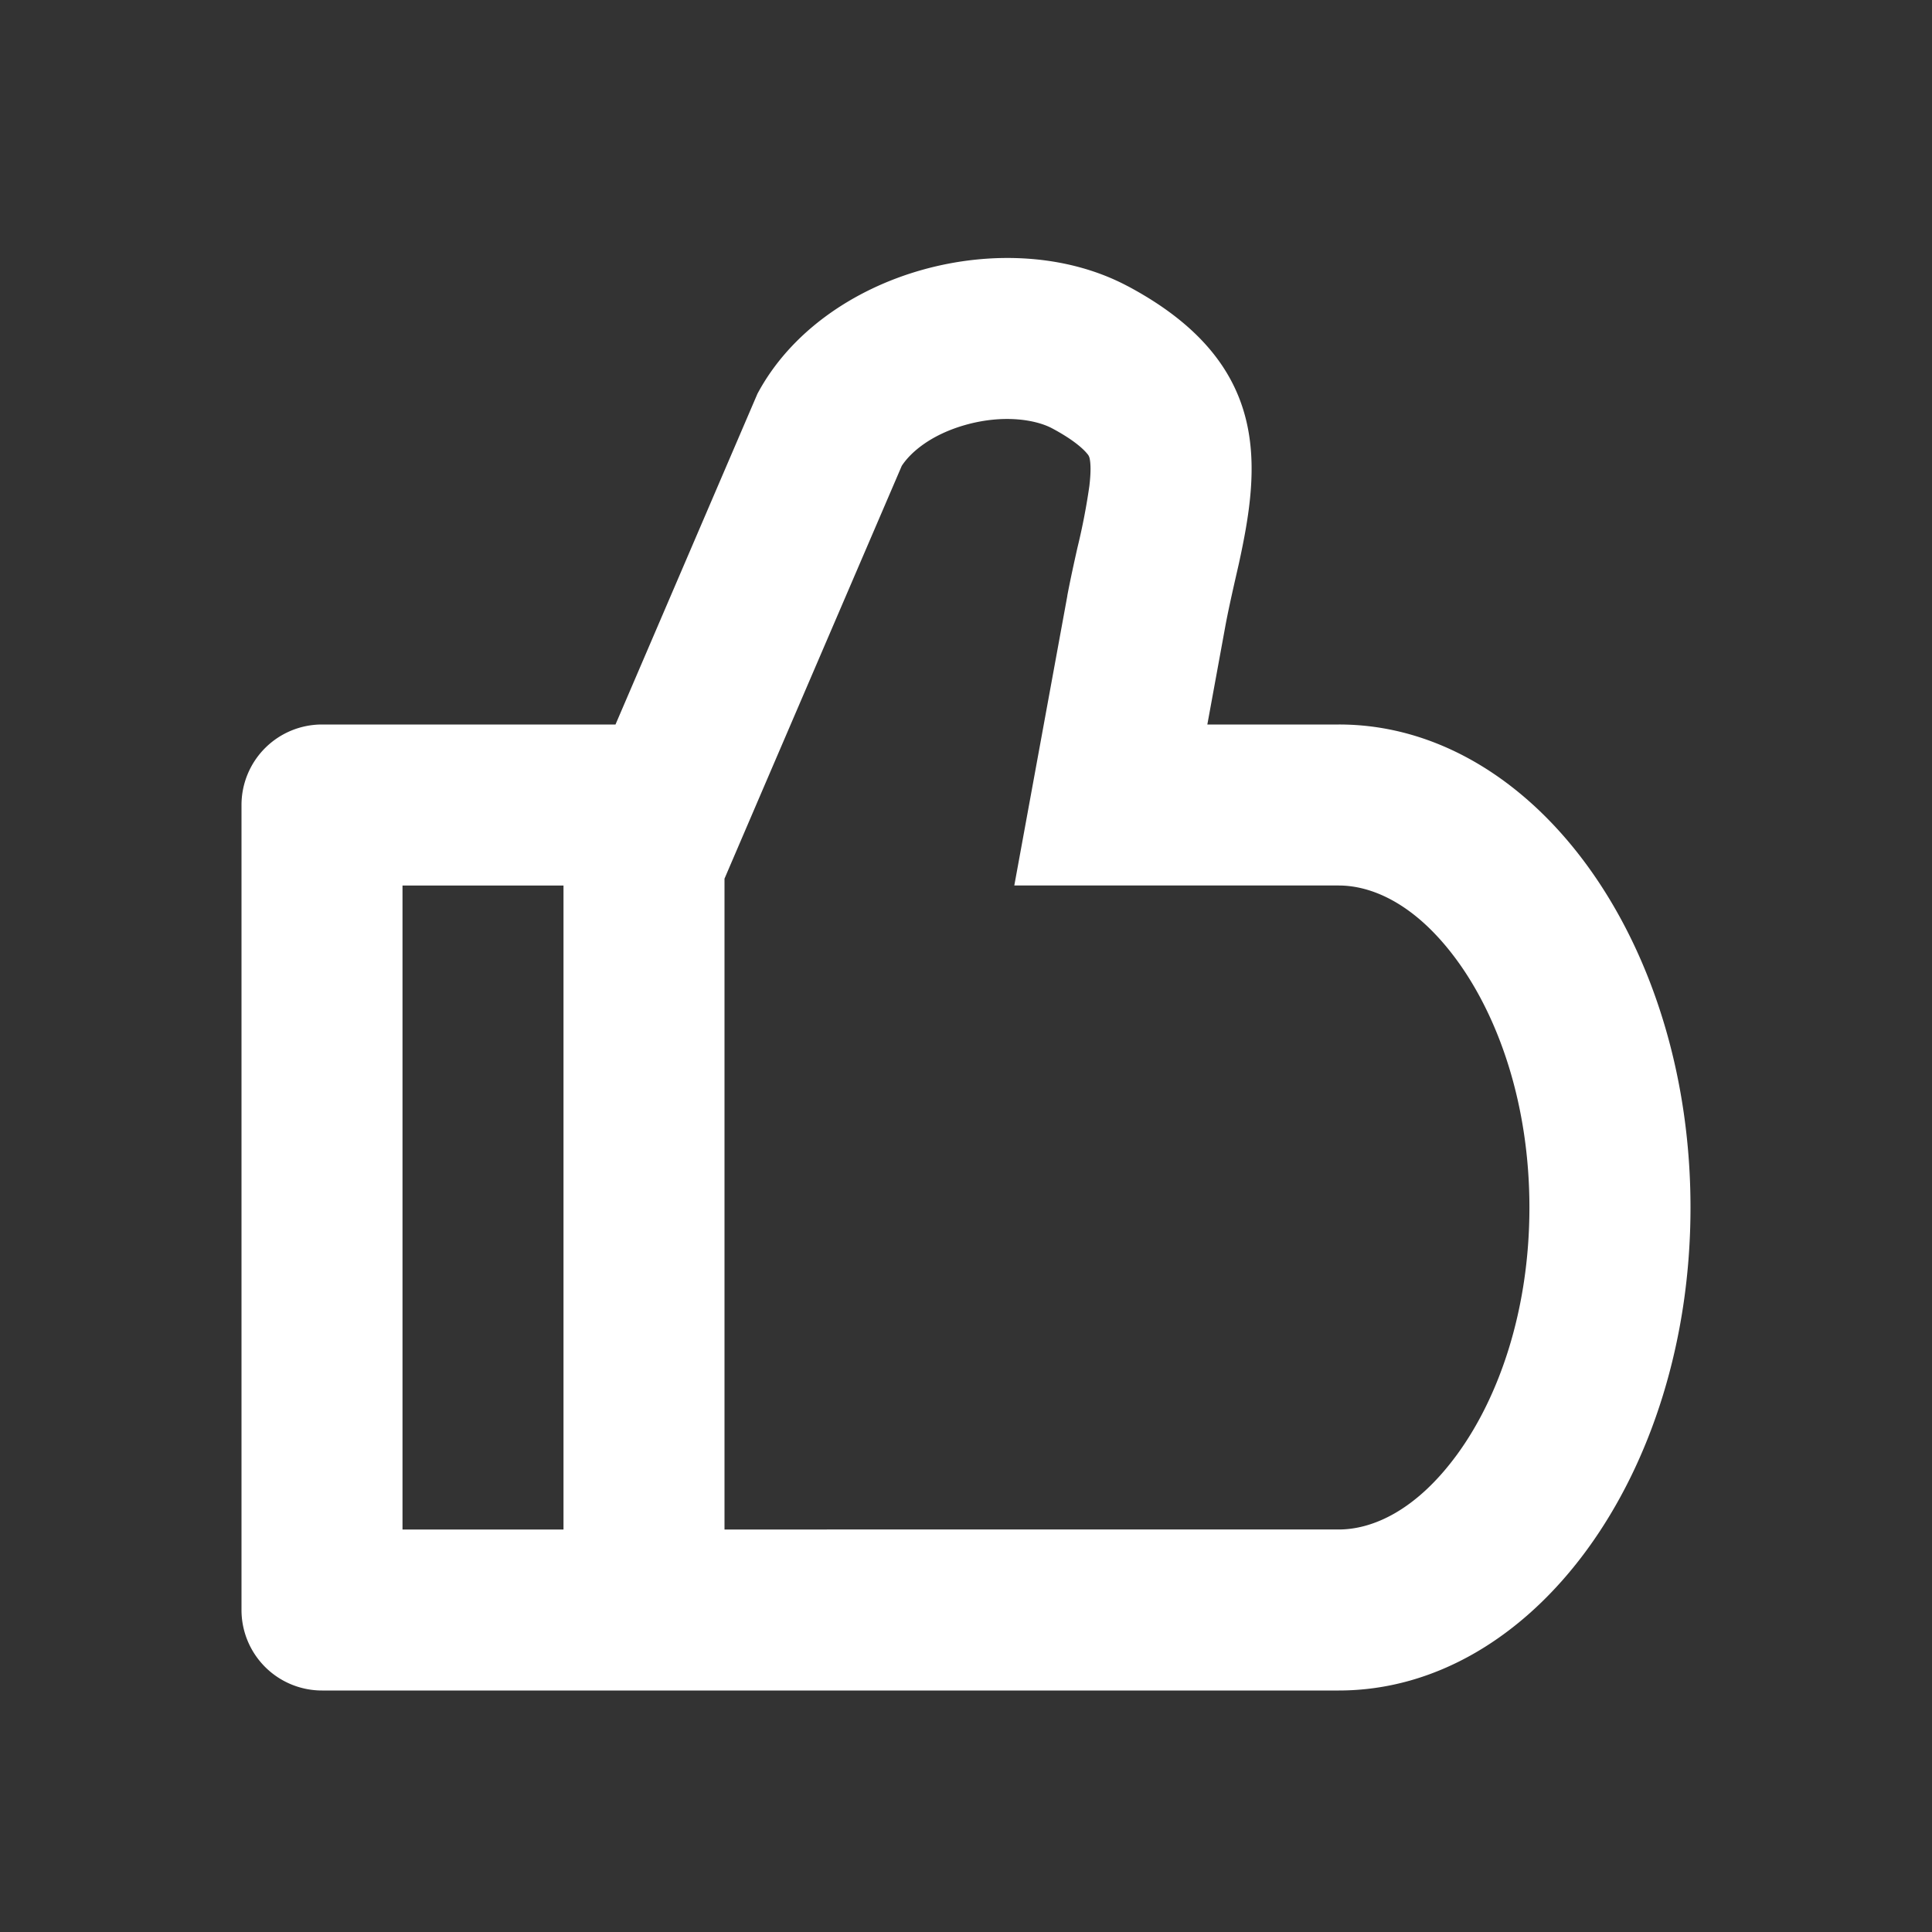 <svg width="24" height="24" fill="none" xmlns="http://www.w3.org/2000/svg"><rect width="100%" height="100%" fill="#333333" stroke="none"/><path fill-rule="evenodd" clip-rule="evenodd" d="M13.032 8.64L12.6 11h4.03c.41 0 .955.224 1.473.935.515.708.896 1.786.896 3.065 0 1.28-.38 2.357-.896 3.065-.518.71-1.063.935-1.473.935H9v-8.085l.483-1.126 1.719-4.002c.112-.172.368-.39.796-.51.47-.131.868-.064 1.07.043.295.157.405.276.438.317a.12.12 0 01.031.064c.009.043.019.142-.005.34a8.012 8.012 0 01-.148.764l-.003.013c-.038.17-.083.373-.122.578l-.001.01-.226 1.234zm.977-5.085c-1.488-.793-3.783-.194-4.6 1.337L7.646 9H4a1 1 0 00-1 1v10a1 1 0 001 1h12.63c2.414 0 4.37-2.686 4.37-6 0-3.13-1.745-5.7-3.972-5.976A3.231 3.231 0 0016.63 9h-1.632l.226-1.235c.032-.17.071-.346.111-.524L15.39 7c.26-1.194.42-2.485-1.38-3.445zM5 19v-8h2v8H5z" fill="#fff"/></svg>